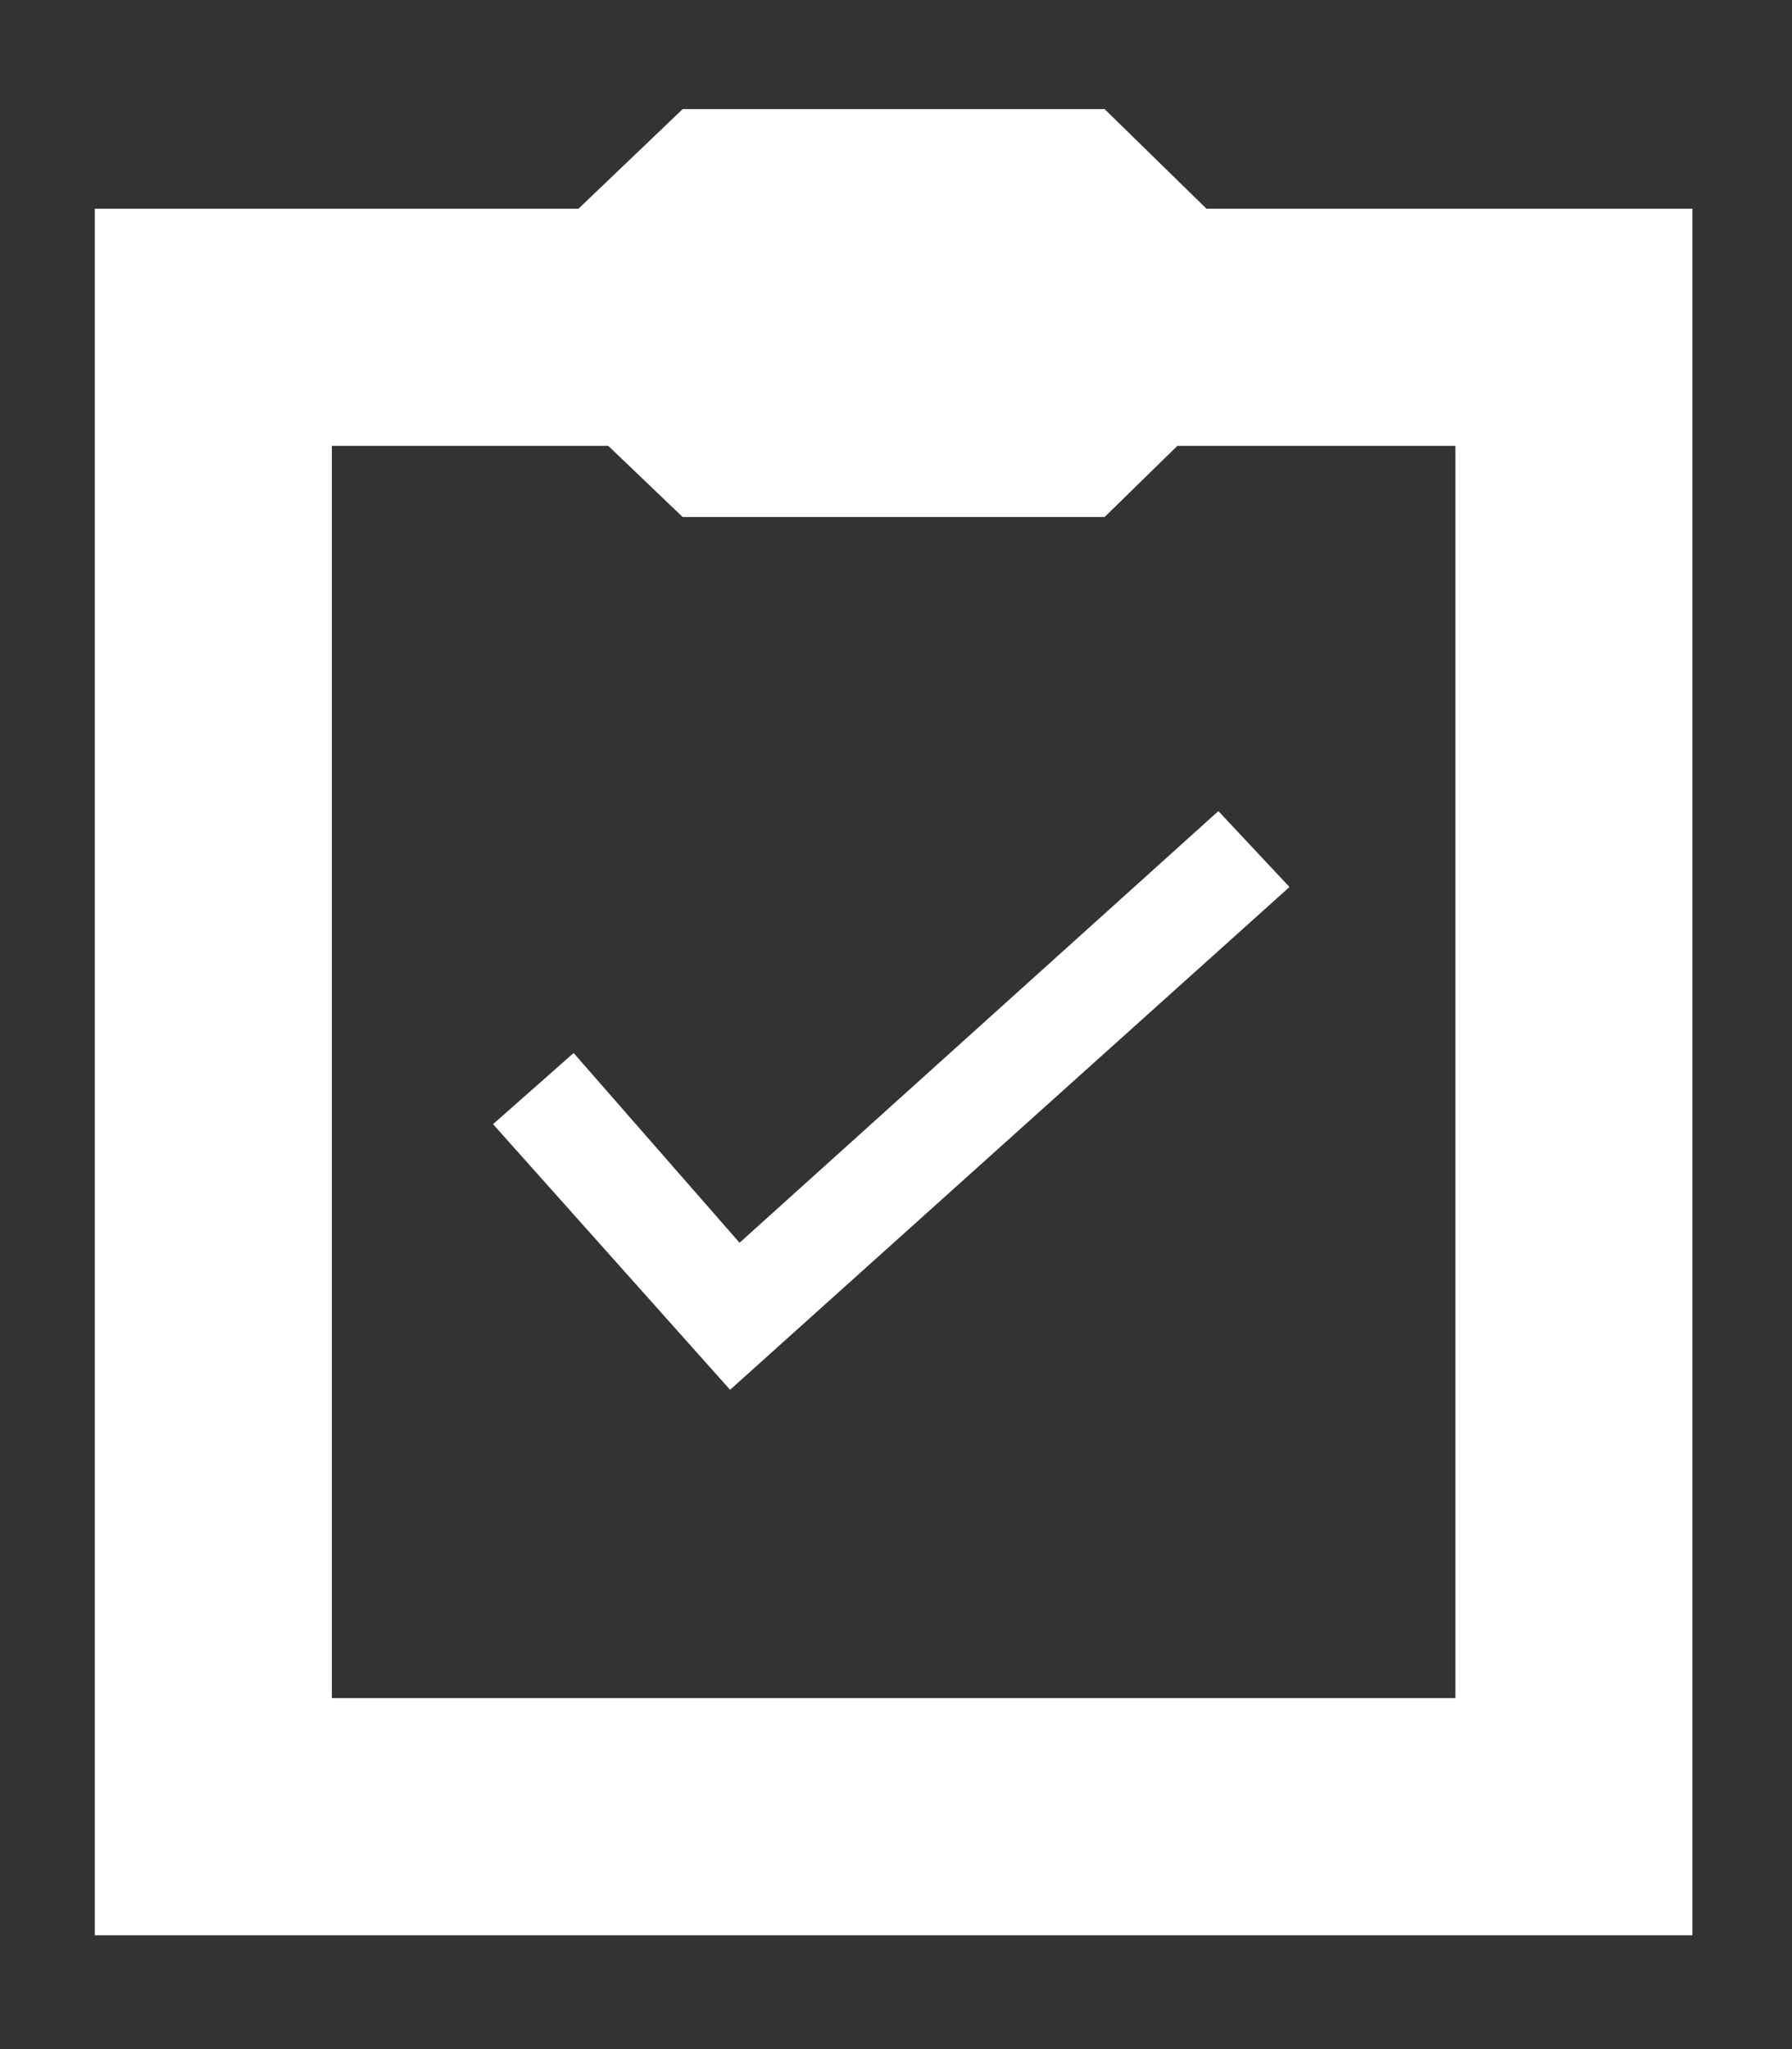 <?xml version="1.0" encoding="utf-8"?>
<!-- Generator: Adobe Illustrator 17.1.0, SVG Export Plug-In . SVG Version: 6.00 Build 0)  -->
<!DOCTYPE svg PUBLIC "-//W3C//DTD SVG 1.1//EN" "http://www.w3.org/Graphics/SVG/1.1/DTD/svg11.dtd">
<svg version="1.1" xmlns="http://www.w3.org/2000/svg" xmlns:xlink="http://www.w3.org/1999/xlink" x="0px" y="0px"
	 viewBox="0 0 37.8 43.2" enable-background="new 0 0 37.8 43.2" xml:space="preserve">
<rect x="0" y="0" width="37.8" height="43.2" fill="#333333" stroke="none"/>
<g id="Layer_1">
</g>
<g id="Layer_2">
	<g>
		<g>
			<polygon fill="#FFFFFF" points="15.4,29.3 10.4,23.7 12.1,22.2 15.6,26.2 25.7,17.1 27.2,18.7 			"/>
		</g>
		<g>
			<path display="none" fill="#FFFFFF" d="M25.1,4l-2.3-2.4h-7.9L12.6,4H2.8v37.6h32.1V4H25.1z M31.5,38.1H6.2V7.4h6.4l2.3,2.4h7.9
				l2.3-2.4h6.4V38.1z"/>
		</g>
		<g>
			<path fill="#FFFFFF" d="M35.7,40.8H2V4.4h33.7V40.8z M7,35.8h23.7V9.4H7V35.8z"/>
		</g>
		<g>
			<polygon fill="#FFFFFF" points="14.4,10.9 9.9,6.6 14.4,2.3 23.3,2.3 27.7,6.6 23.3,10.9 			"/>
		</g>
	</g>
</g>
<g id="Layer_3">
</g>
</svg>
